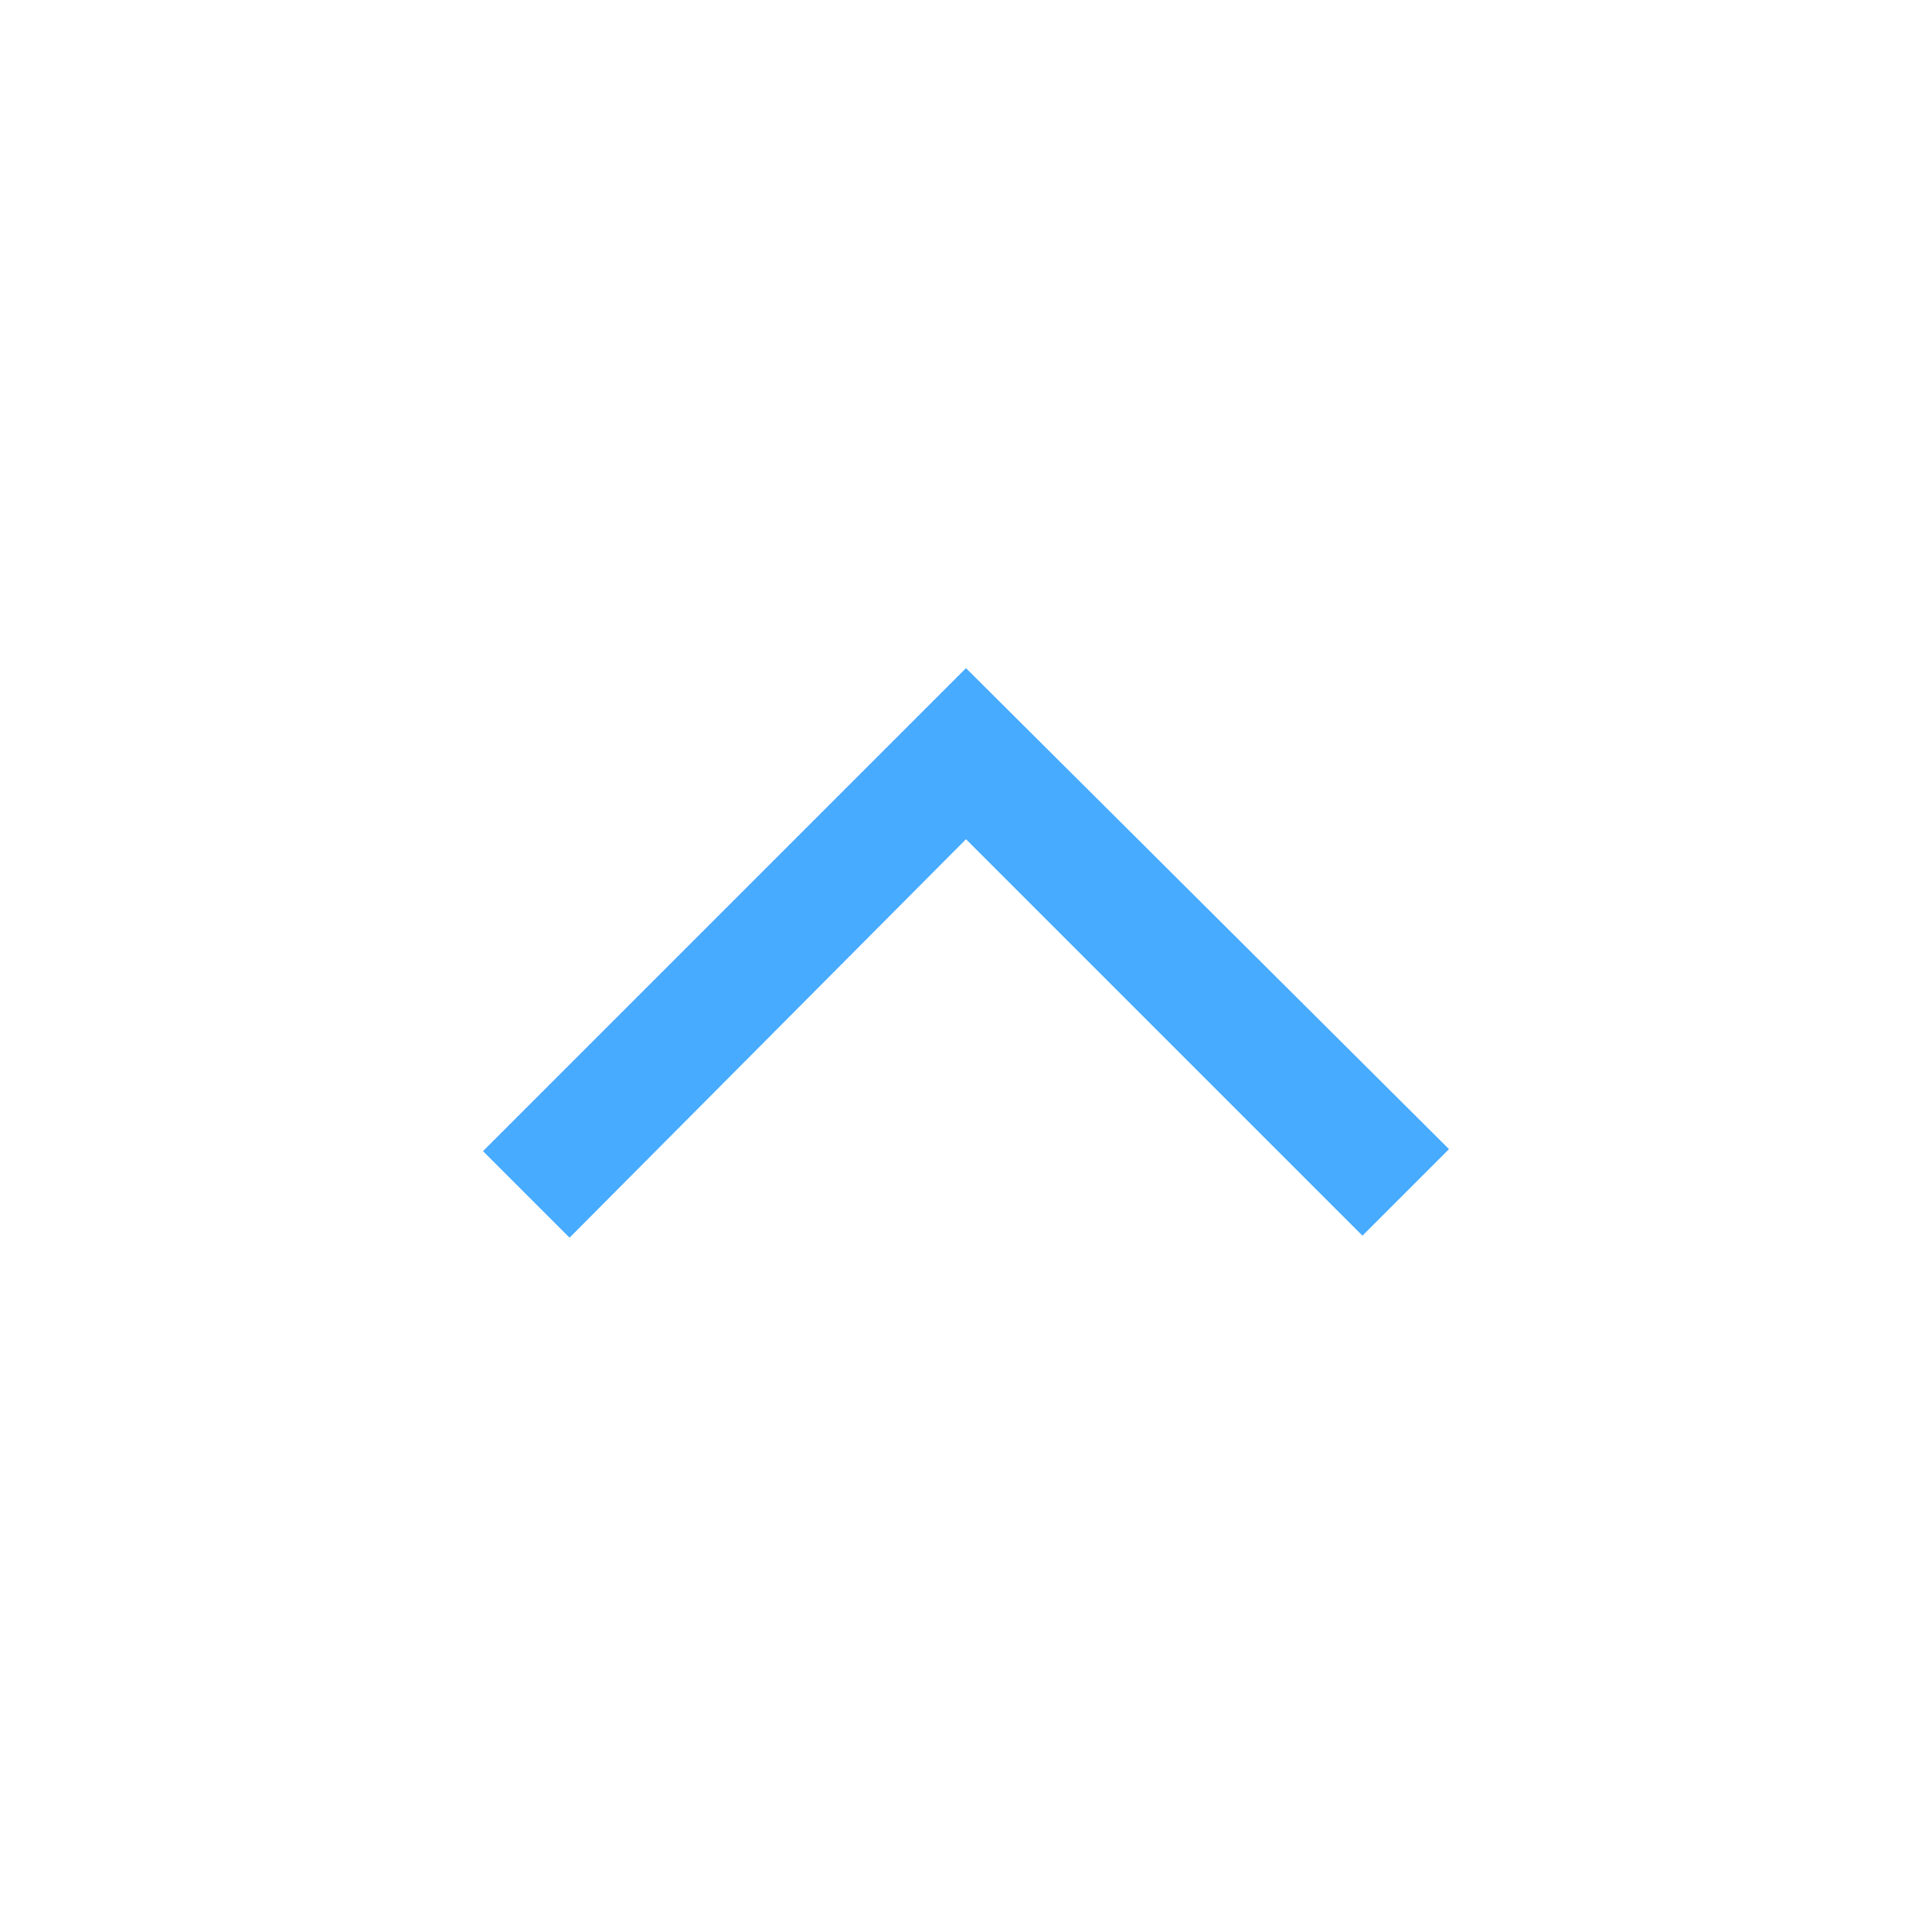 <svg xmlns="http://www.w3.org/2000/svg" height="48" viewBox="0 -960 960 960" width="48">
<style>
    .top{
        fill:#47ABFF;
    }
</style>
<path class="top" d="m283-345-43-43 240-240 240 239-43 43-197-197-197 198Z"/>
</svg>